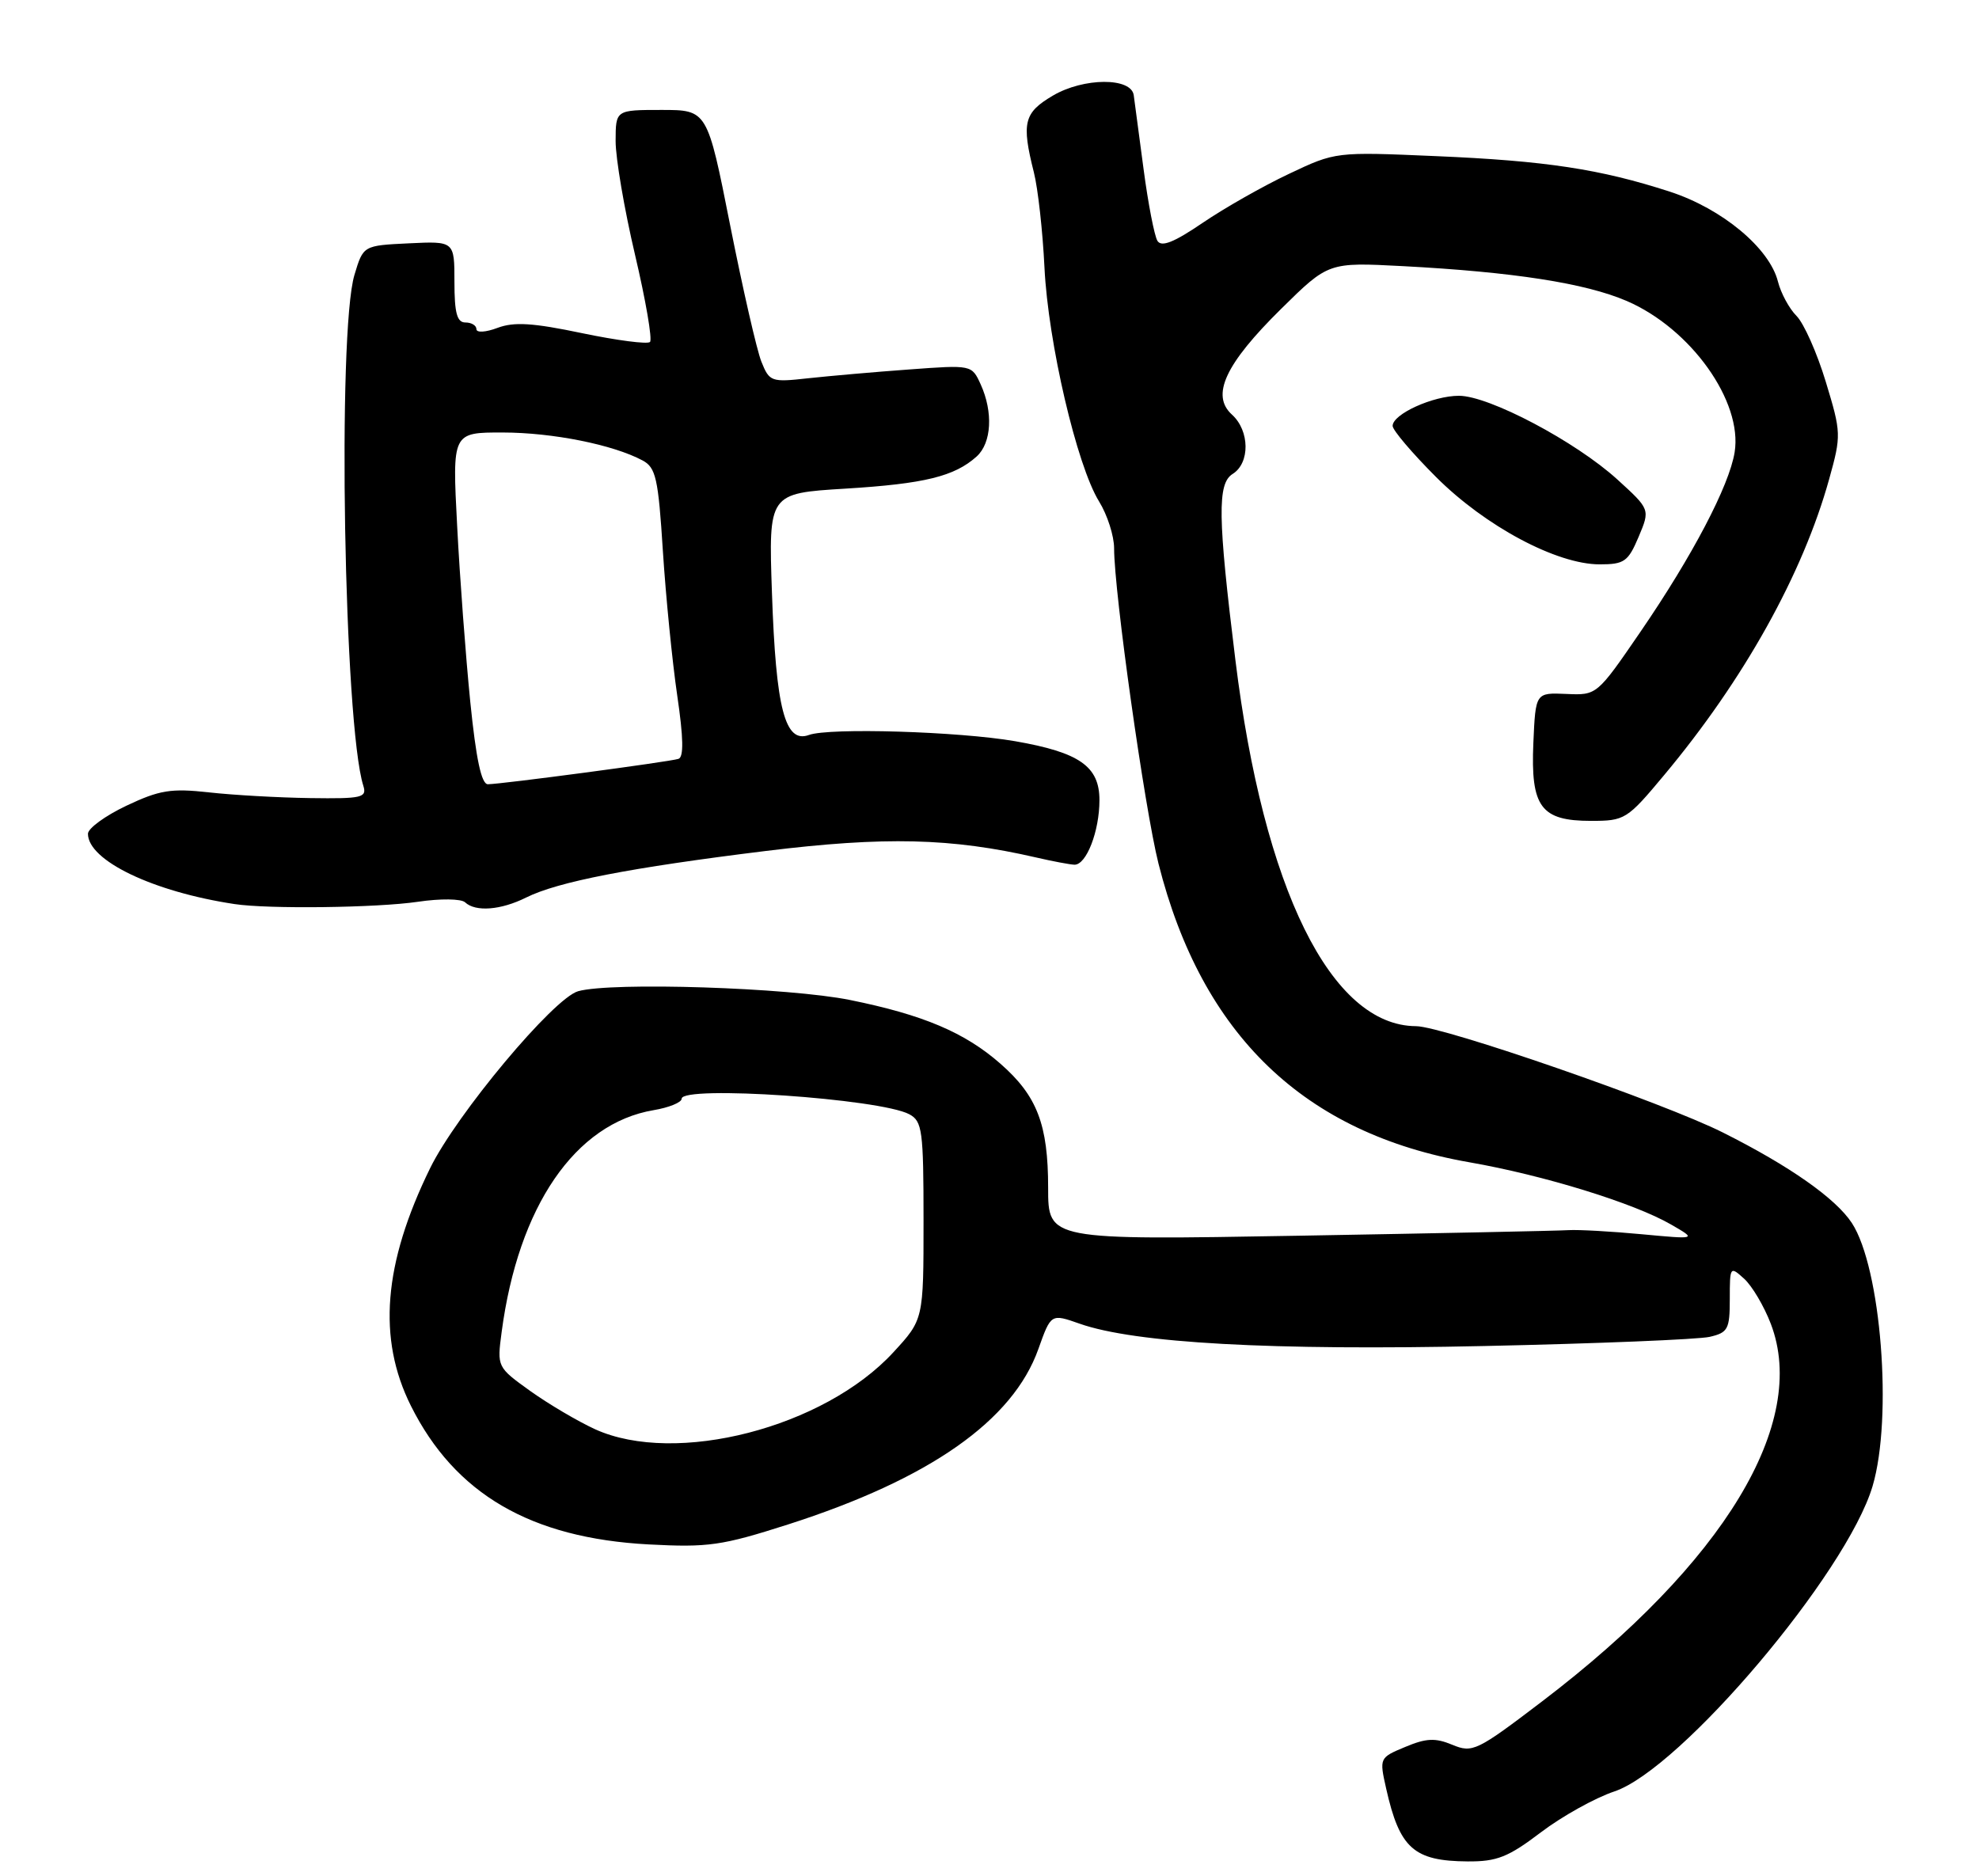 <?xml version="1.0" encoding="UTF-8" standalone="no"?>
<!DOCTYPE svg PUBLIC "-//W3C//DTD SVG 1.1//EN" "http://www.w3.org/Graphics/SVG/1.1/DTD/svg11.dtd" >
<svg xmlns="http://www.w3.org/2000/svg" xmlns:xlink="http://www.w3.org/1999/xlink" version="1.1" viewBox="0 0 270 256">
 <g >
 <path fill="currentColor"
d=" M 210.23 250.00 C 213.13 247.80 217.63 245.30 220.23 244.43 C 229.30 241.41 251.96 214.63 255.48 202.77 C 258.25 193.43 256.64 172.96 252.65 166.86 C 250.44 163.50 244.17 159.09 235.06 154.52 C 226.94 150.44 196.90 140.03 193.20 140.01 C 181.60 139.96 172.40 121.32 168.55 90.07 C 166.14 70.53 166.07 65.97 168.18 64.66 C 170.56 63.17 170.51 58.77 168.08 56.57 C 165.17 53.94 167.16 49.66 174.79 42.14 C 181.24 35.78 181.24 35.78 191.37 36.31 C 206.47 37.11 216.27 38.63 221.93 41.06 C 230.69 44.83 237.78 54.78 236.66 61.71 C 235.92 66.28 230.91 75.84 223.84 86.16 C 217.87 94.87 217.87 94.87 213.69 94.68 C 209.50 94.50 209.50 94.50 209.20 101.37 C 208.82 110.11 210.22 112.00 217.07 112.00 C 221.68 112.00 221.99 111.81 227.03 105.77 C 237.93 92.73 245.96 78.32 249.56 65.36 C 251.22 59.39 251.21 59.04 249.09 52.07 C 247.90 48.14 246.10 44.10 245.10 43.10 C 244.11 42.11 242.97 40.00 242.57 38.42 C 241.42 33.85 234.95 28.47 227.82 26.15 C 218.32 23.07 210.91 21.94 195.86 21.30 C 182.22 20.71 182.21 20.71 175.86 23.72 C 172.36 25.37 167.06 28.38 164.09 30.40 C 160.17 33.07 158.46 33.75 157.91 32.86 C 157.50 32.18 156.64 27.78 156.02 23.07 C 155.40 18.35 154.79 13.82 154.68 13.00 C 154.36 10.54 147.84 10.57 143.64 13.05 C 139.69 15.38 139.35 16.74 141.05 23.50 C 141.61 25.70 142.26 31.55 142.50 36.50 C 143.00 46.75 146.91 63.50 149.95 68.42 C 151.08 70.25 152.00 73.12 152.00 74.81 C 152.00 80.79 156.16 110.30 158.06 117.85 C 163.97 141.23 177.94 154.65 200.47 158.58 C 210.62 160.35 222.96 164.16 228.00 167.08 C 231.50 169.10 231.50 169.10 224.00 168.40 C 219.88 168.01 215.38 167.76 214.00 167.84 C 212.62 167.93 196.09 168.27 177.25 168.60 C 143.00 169.20 143.00 169.20 143.00 162.07 C 143.00 153.43 141.50 149.52 136.50 145.14 C 131.64 140.87 125.95 138.46 115.98 136.44 C 107.59 134.74 83.44 133.96 78.88 135.24 C 75.54 136.17 62.29 152.02 58.68 159.39 C 52.30 172.43 51.48 182.63 56.06 191.81 C 62.07 203.83 72.40 209.86 88.50 210.72 C 96.63 211.15 98.47 210.89 107.50 208.00 C 126.82 201.81 138.20 193.83 141.67 184.05 C 143.39 179.23 143.39 179.23 147.29 180.60 C 154.83 183.26 173.46 184.29 202.50 183.65 C 217.90 183.32 231.74 182.75 233.25 182.40 C 235.75 181.82 236.00 181.36 236.00 177.23 C 236.00 172.78 236.04 172.73 237.96 174.47 C 239.04 175.45 240.68 178.22 241.60 180.63 C 246.77 194.16 235.23 213.22 210.44 232.10 C 201.49 238.92 200.90 239.20 198.15 238.06 C 195.82 237.09 194.58 237.15 191.72 238.35 C 188.19 239.82 188.18 239.85 189.12 244.04 C 190.95 252.19 192.89 253.92 200.23 253.97 C 204.23 254.00 205.78 253.38 210.23 250.00 Z  M 57.00 123.04 C 60.09 122.58 62.92 122.62 63.45 123.11 C 64.88 124.45 68.33 124.18 71.78 122.46 C 76.11 120.30 85.95 118.39 104.52 116.10 C 120.74 114.11 129.80 114.33 141.35 116.99 C 143.63 117.52 145.99 117.96 146.59 117.98 C 148.22 118.01 150.00 113.41 150.00 109.17 C 150.00 104.56 147.28 102.66 138.50 101.13 C 130.82 99.80 113.15 99.26 110.36 100.28 C 107.10 101.47 105.86 96.73 105.32 80.91 C 104.85 67.31 104.85 67.31 115.32 66.67 C 126.13 66.01 130.23 65.00 133.25 62.28 C 135.29 60.43 135.52 56.23 133.79 52.43 C 132.58 49.78 132.57 49.78 124.04 50.41 C 119.34 50.75 113.14 51.30 110.26 51.61 C 105.22 52.17 104.98 52.09 103.88 49.35 C 103.25 47.78 101.34 39.41 99.62 30.75 C 96.50 15.00 96.50 15.00 90.25 15.00 C 84.00 15.00 84.00 15.00 83.99 19.25 C 83.99 21.59 85.18 28.57 86.64 34.77 C 88.10 40.97 89.02 46.32 88.68 46.66 C 88.34 46.99 84.18 46.45 79.43 45.46 C 72.71 44.05 70.14 43.89 67.89 44.73 C 66.28 45.34 65.00 45.42 65.00 44.91 C 65.00 44.41 64.33 44.00 63.50 44.00 C 62.35 44.00 62.00 42.72 62.00 38.45 C 62.00 32.90 62.00 32.90 55.78 33.20 C 49.56 33.50 49.56 33.50 48.36 37.50 C 46.00 45.34 46.93 98.90 49.57 107.21 C 50.08 108.83 49.40 108.99 42.32 108.89 C 38.02 108.83 31.80 108.48 28.50 108.11 C 23.34 107.54 21.77 107.79 17.25 109.93 C 14.36 111.30 12.00 113.02 12.00 113.76 C 12.00 117.41 20.90 121.68 32.00 123.35 C 36.61 124.05 51.44 123.86 57.00 123.04 Z  M 223.56 73.25 C 225.14 69.50 225.14 69.50 220.66 65.42 C 214.98 60.25 203.16 54.00 199.05 54.00 C 195.51 54.00 190.00 56.50 190.00 58.11 C 190.00 58.69 192.67 61.83 195.93 65.09 C 202.63 71.79 212.38 77.00 218.24 77.00 C 221.61 77.00 222.13 76.63 223.56 73.25 Z  M 81.20 195.01 C 78.84 193.93 74.86 191.58 72.35 189.79 C 67.81 186.53 67.81 186.51 68.44 181.75 C 70.71 164.60 78.46 153.28 89.17 151.47 C 91.27 151.12 93.00 150.41 93.00 149.91 C 93.00 148.05 120.08 149.90 124.06 152.03 C 125.83 152.98 126.00 154.24 126.00 166.56 C 126.00 180.04 126.00 180.04 121.87 184.52 C 112.41 194.79 92.20 200.00 81.20 195.01 Z  M 64.16 95.75 C 63.54 89.56 62.73 78.76 62.37 71.75 C 61.70 59.00 61.70 59.00 68.60 59.01 C 75.41 59.02 83.64 60.67 87.66 62.82 C 89.48 63.79 89.81 65.23 90.44 75.21 C 90.84 81.42 91.72 90.26 92.39 94.85 C 93.25 100.68 93.30 103.31 92.56 103.54 C 91.27 103.95 68.33 107.00 66.56 107.00 C 65.68 107.00 64.95 103.56 64.16 95.75 Z "/>
</g>
</svg>